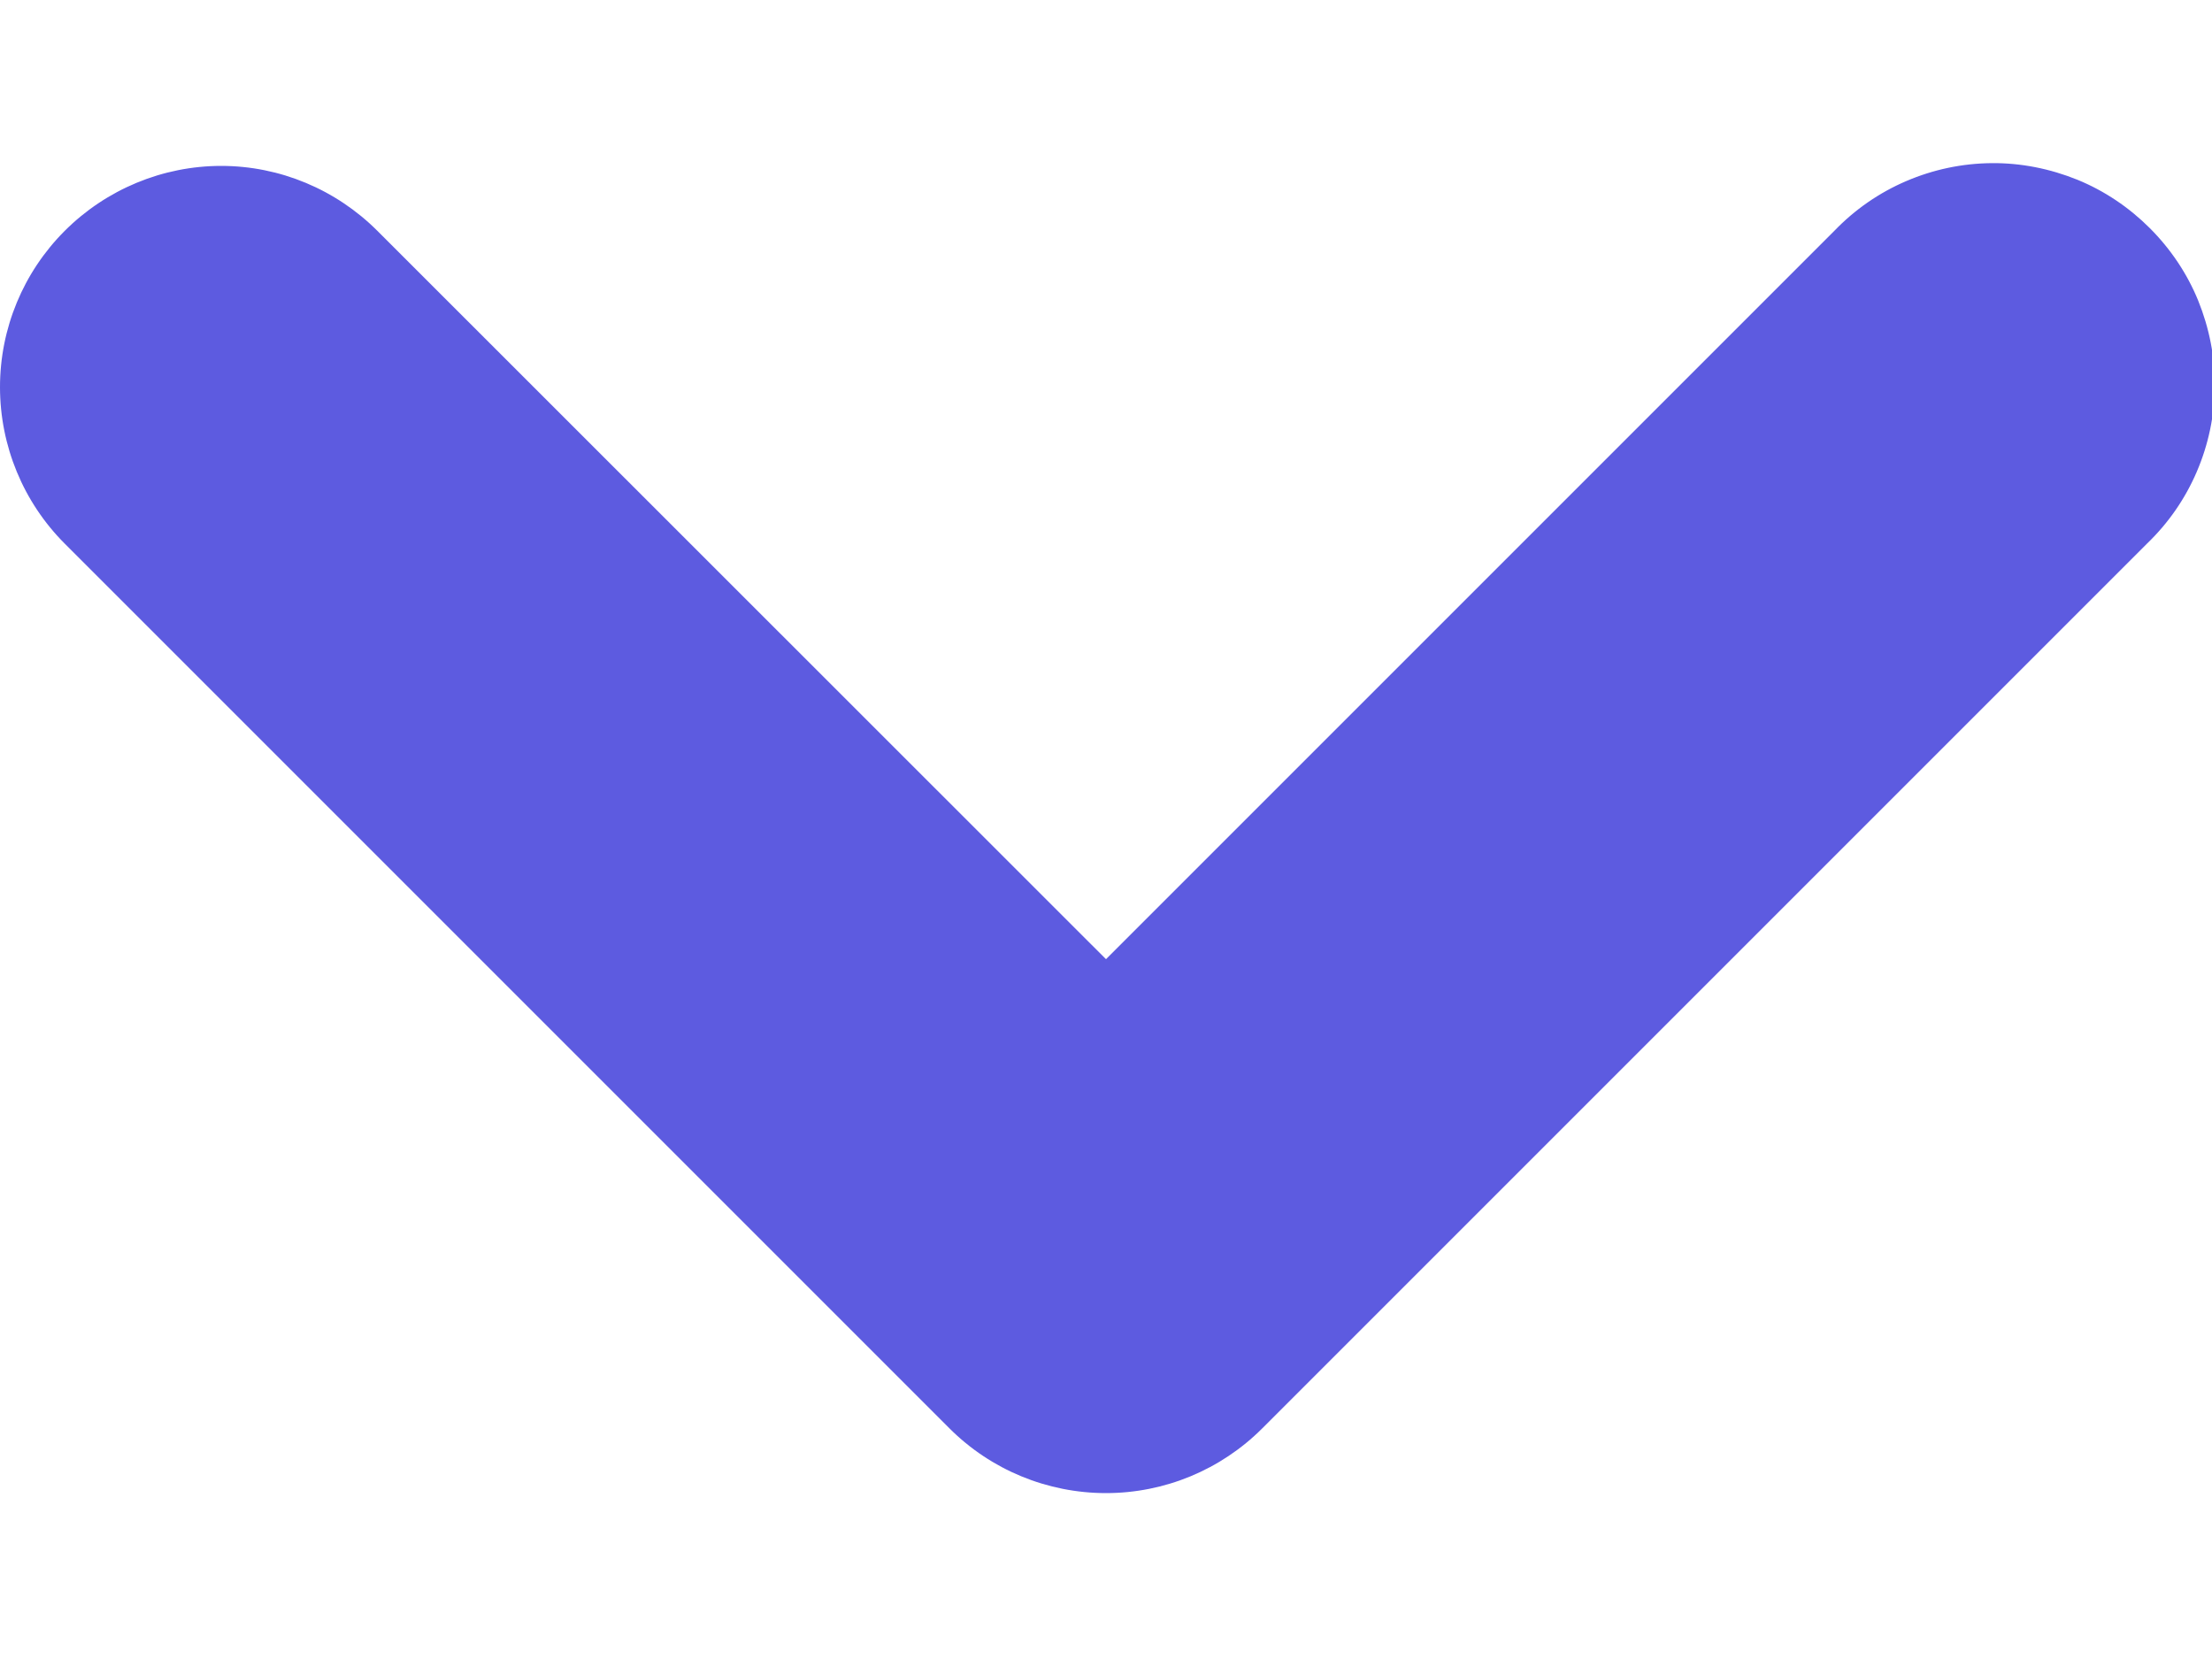 <svg width="8" height="6" viewBox="0 0 8 6" fill="none" xmlns="http://www.w3.org/2000/svg">
<path fill-rule="evenodd" clip-rule="evenodd" d="M0.234 0.835C0.384 0.685 0.588 0.6 0.8 0.6C1.012 0.6 1.215 0.685 1.365 0.835L4 3.469L6.634 0.835C6.708 0.758 6.796 0.697 6.894 0.655C6.992 0.613 7.096 0.591 7.203 0.59C7.309 0.589 7.414 0.61 7.513 0.65C7.611 0.69 7.7 0.75 7.775 0.825C7.85 0.9 7.91 0.989 7.95 1.087C7.99 1.186 8.011 1.291 8.01 1.397C8.009 1.504 7.987 1.608 7.945 1.706C7.903 1.804 7.842 1.892 7.765 1.966L4.565 5.166C4.415 5.316 4.212 5.4 4 5.4C3.788 5.4 3.584 5.316 3.434 5.166L0.234 1.966C0.084 1.816 0 1.612 0 1.4C0 1.188 0.084 0.985 0.234 0.835Z" fill="#5D5BE0"/>
</svg>
